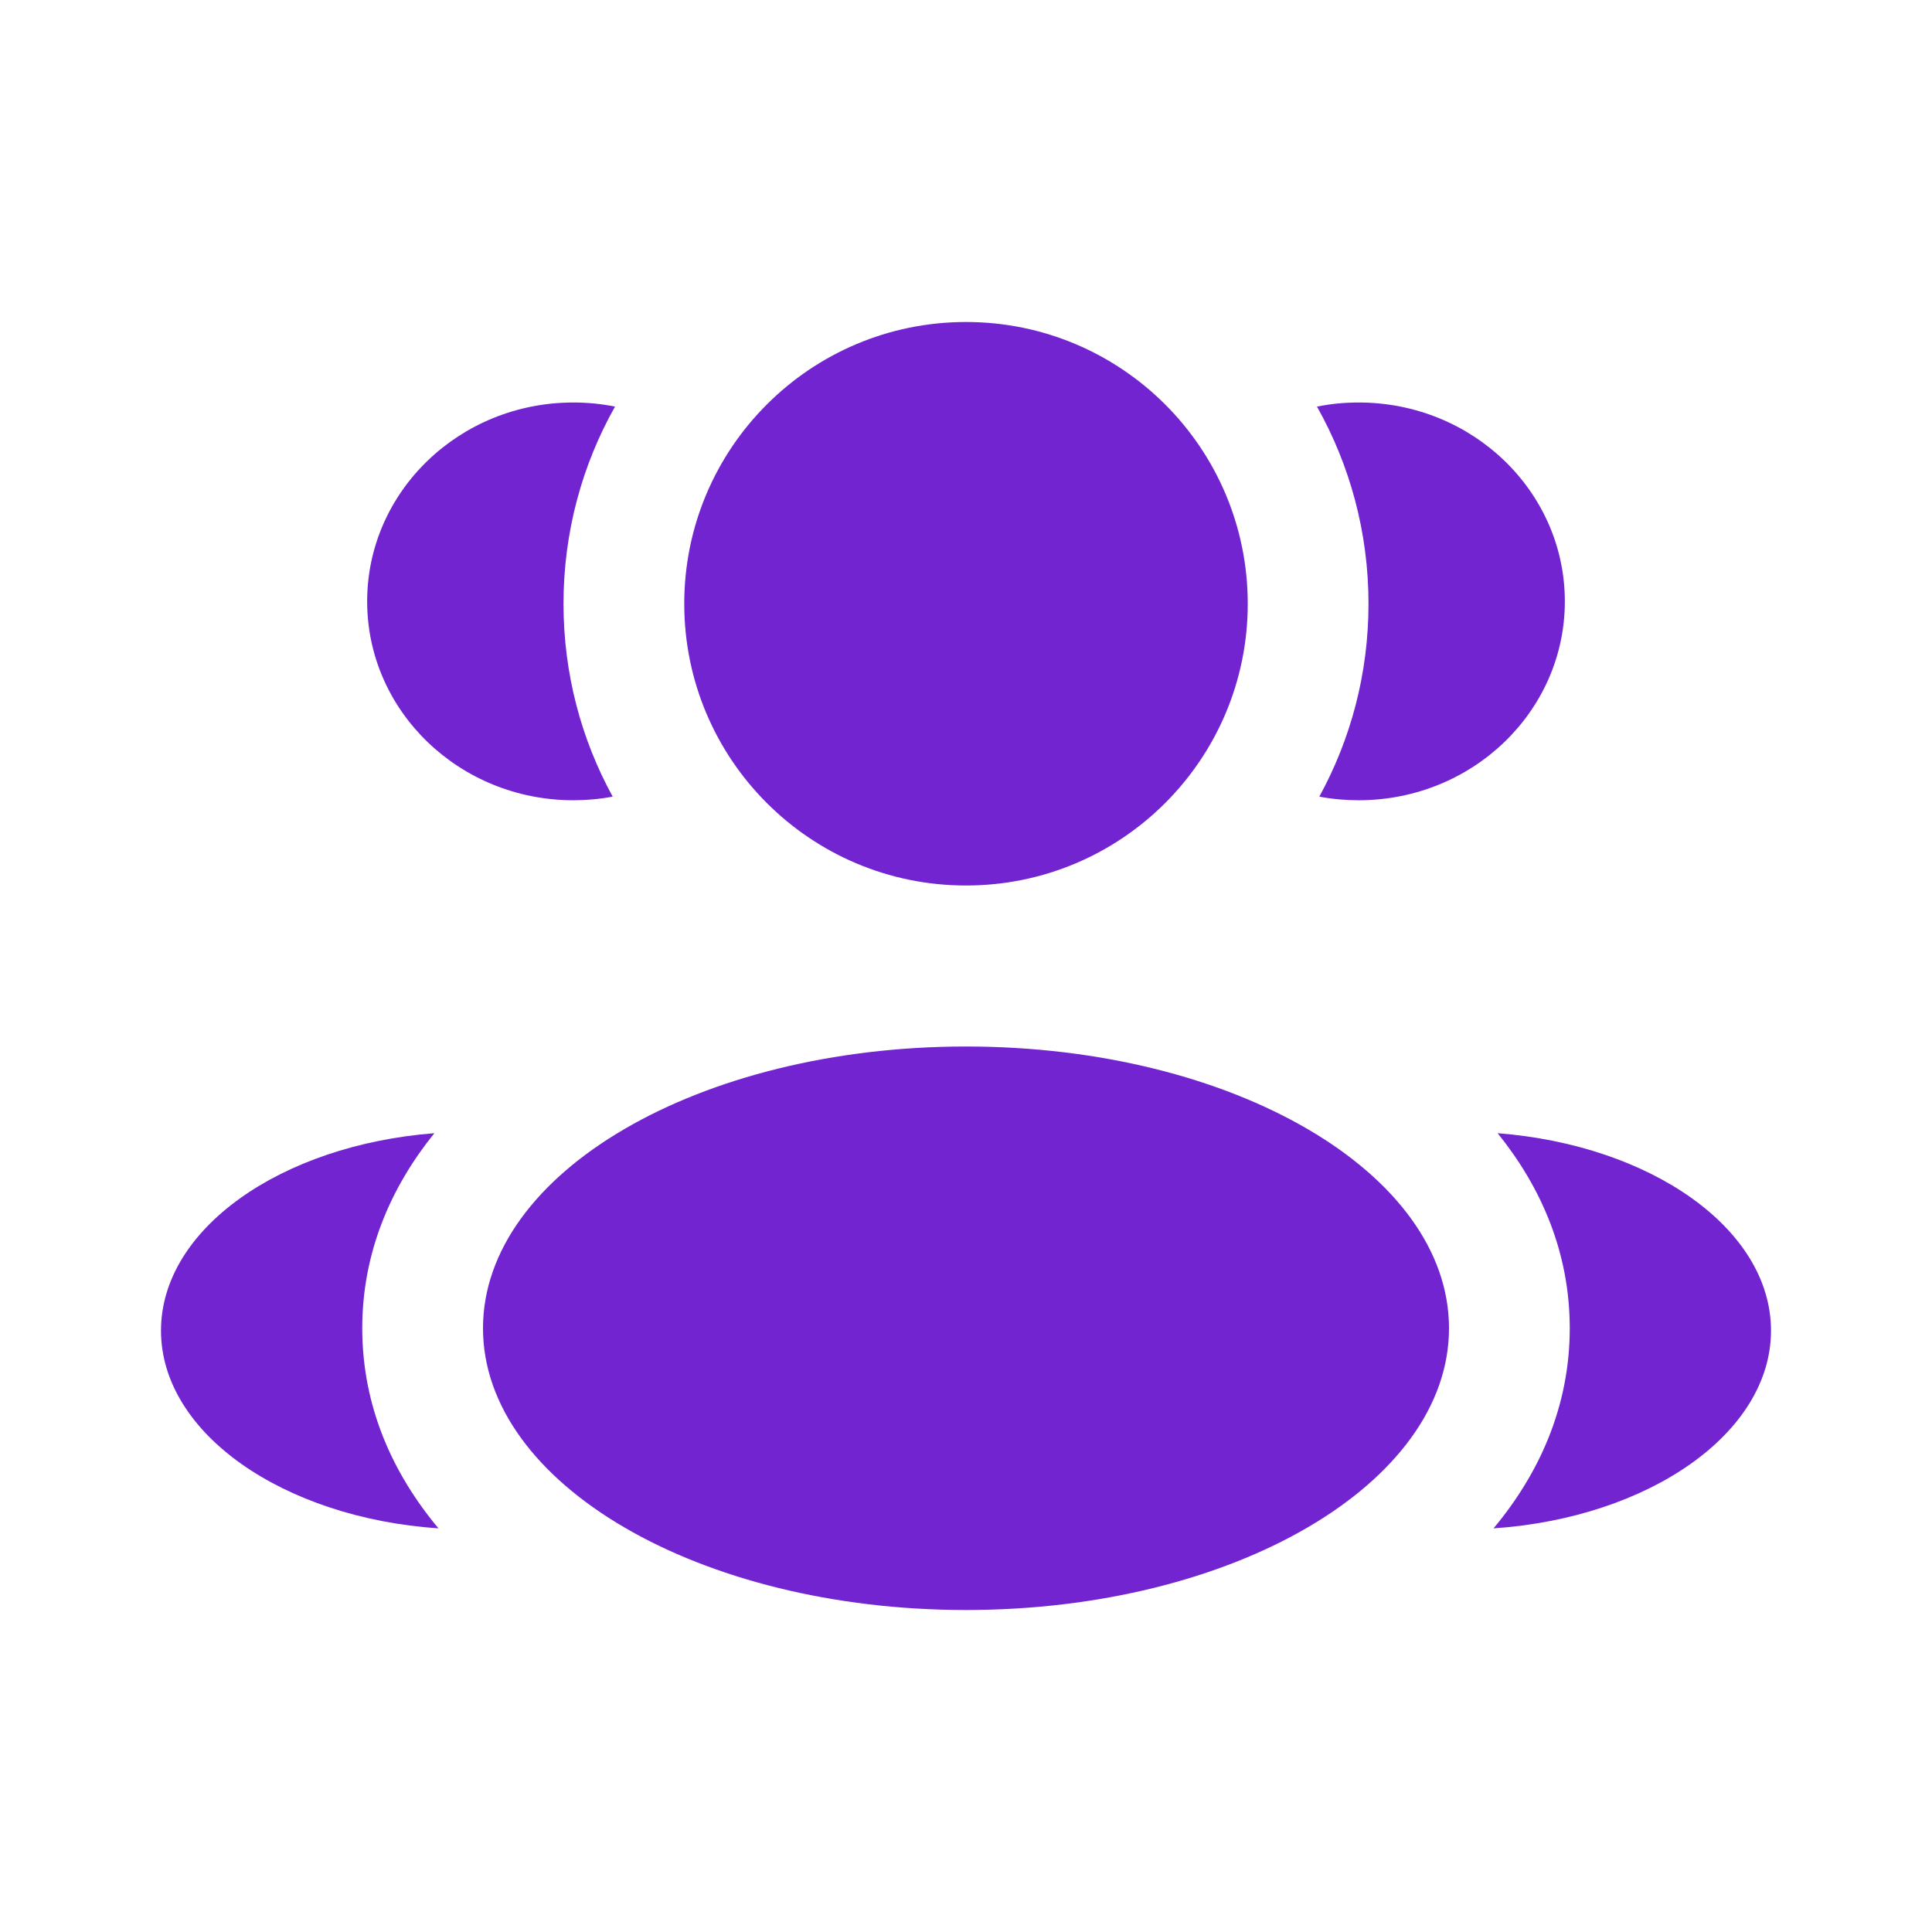 <?xml version="1.0" encoding="utf-8"?><!-- Uploaded to: SVG Repo, www.svgrepo.com, Generator: SVG Repo Mixer Tools -->
<svg width="800px" height="800px" viewBox="0 0 24 24" fill="none" xmlns="http://www.w3.org/2000/svg">
<path d="M15.5 7.5C15.5 9.433 13.933 11 12 11C10.067 11 8.5 9.433 8.5 7.5C8.5 5.567 10.067 4 12 4C13.933 4 15.5 5.567 15.5 7.5Z" fill="#7224d0"/>
<path d="M18 16.5C18 18.433 15.314 20 12 20C8.686 20 6 18.433 6 16.5C6 14.567 8.686 13 12 13C15.314 13 18 14.567 18 16.5Z" fill="#7224d0"/>
<path d="M7.122 5C7.3 5 7.473 5.017 7.64 5.051C7.232 5.774 7 6.61 7 7.5C7 8.368 7.221 9.185 7.611 9.896C7.452 9.926 7.289 9.941 7.122 9.941C5.708 9.941 4.561 8.835 4.561 7.471C4.561 6.106 5.708 5 7.122 5Z" fill="#7224d0"/>
<path d="M5.447 18.986C4.879 18.307 4.5 17.474 4.5 16.5C4.5 15.556 4.857 14.744 5.396 14.077C3.491 14.225 2 15.266 2 16.529C2 17.804 3.517 18.854 5.447 18.986Z" fill="#7224d0"/>
<path d="M17 7.5C17 8.368 16.779 9.185 16.389 9.896C16.547 9.926 16.711 9.941 16.878 9.941C18.292 9.941 19.439 8.835 19.439 7.471C19.439 6.106 18.292 5 16.878 5C16.7 5 16.527 5.017 16.36 5.051C16.767 5.774 17 6.61 17 7.5Z" fill="#7224d0"/>
<path d="M18.553 18.986C20.483 18.854 22 17.804 22 16.529C22 15.266 20.509 14.225 18.604 14.077C19.143 14.744 19.5 15.556 19.5 16.5C19.5 17.474 19.12 18.307 18.553 18.986Z" fill="#7224d0"/>
</svg>